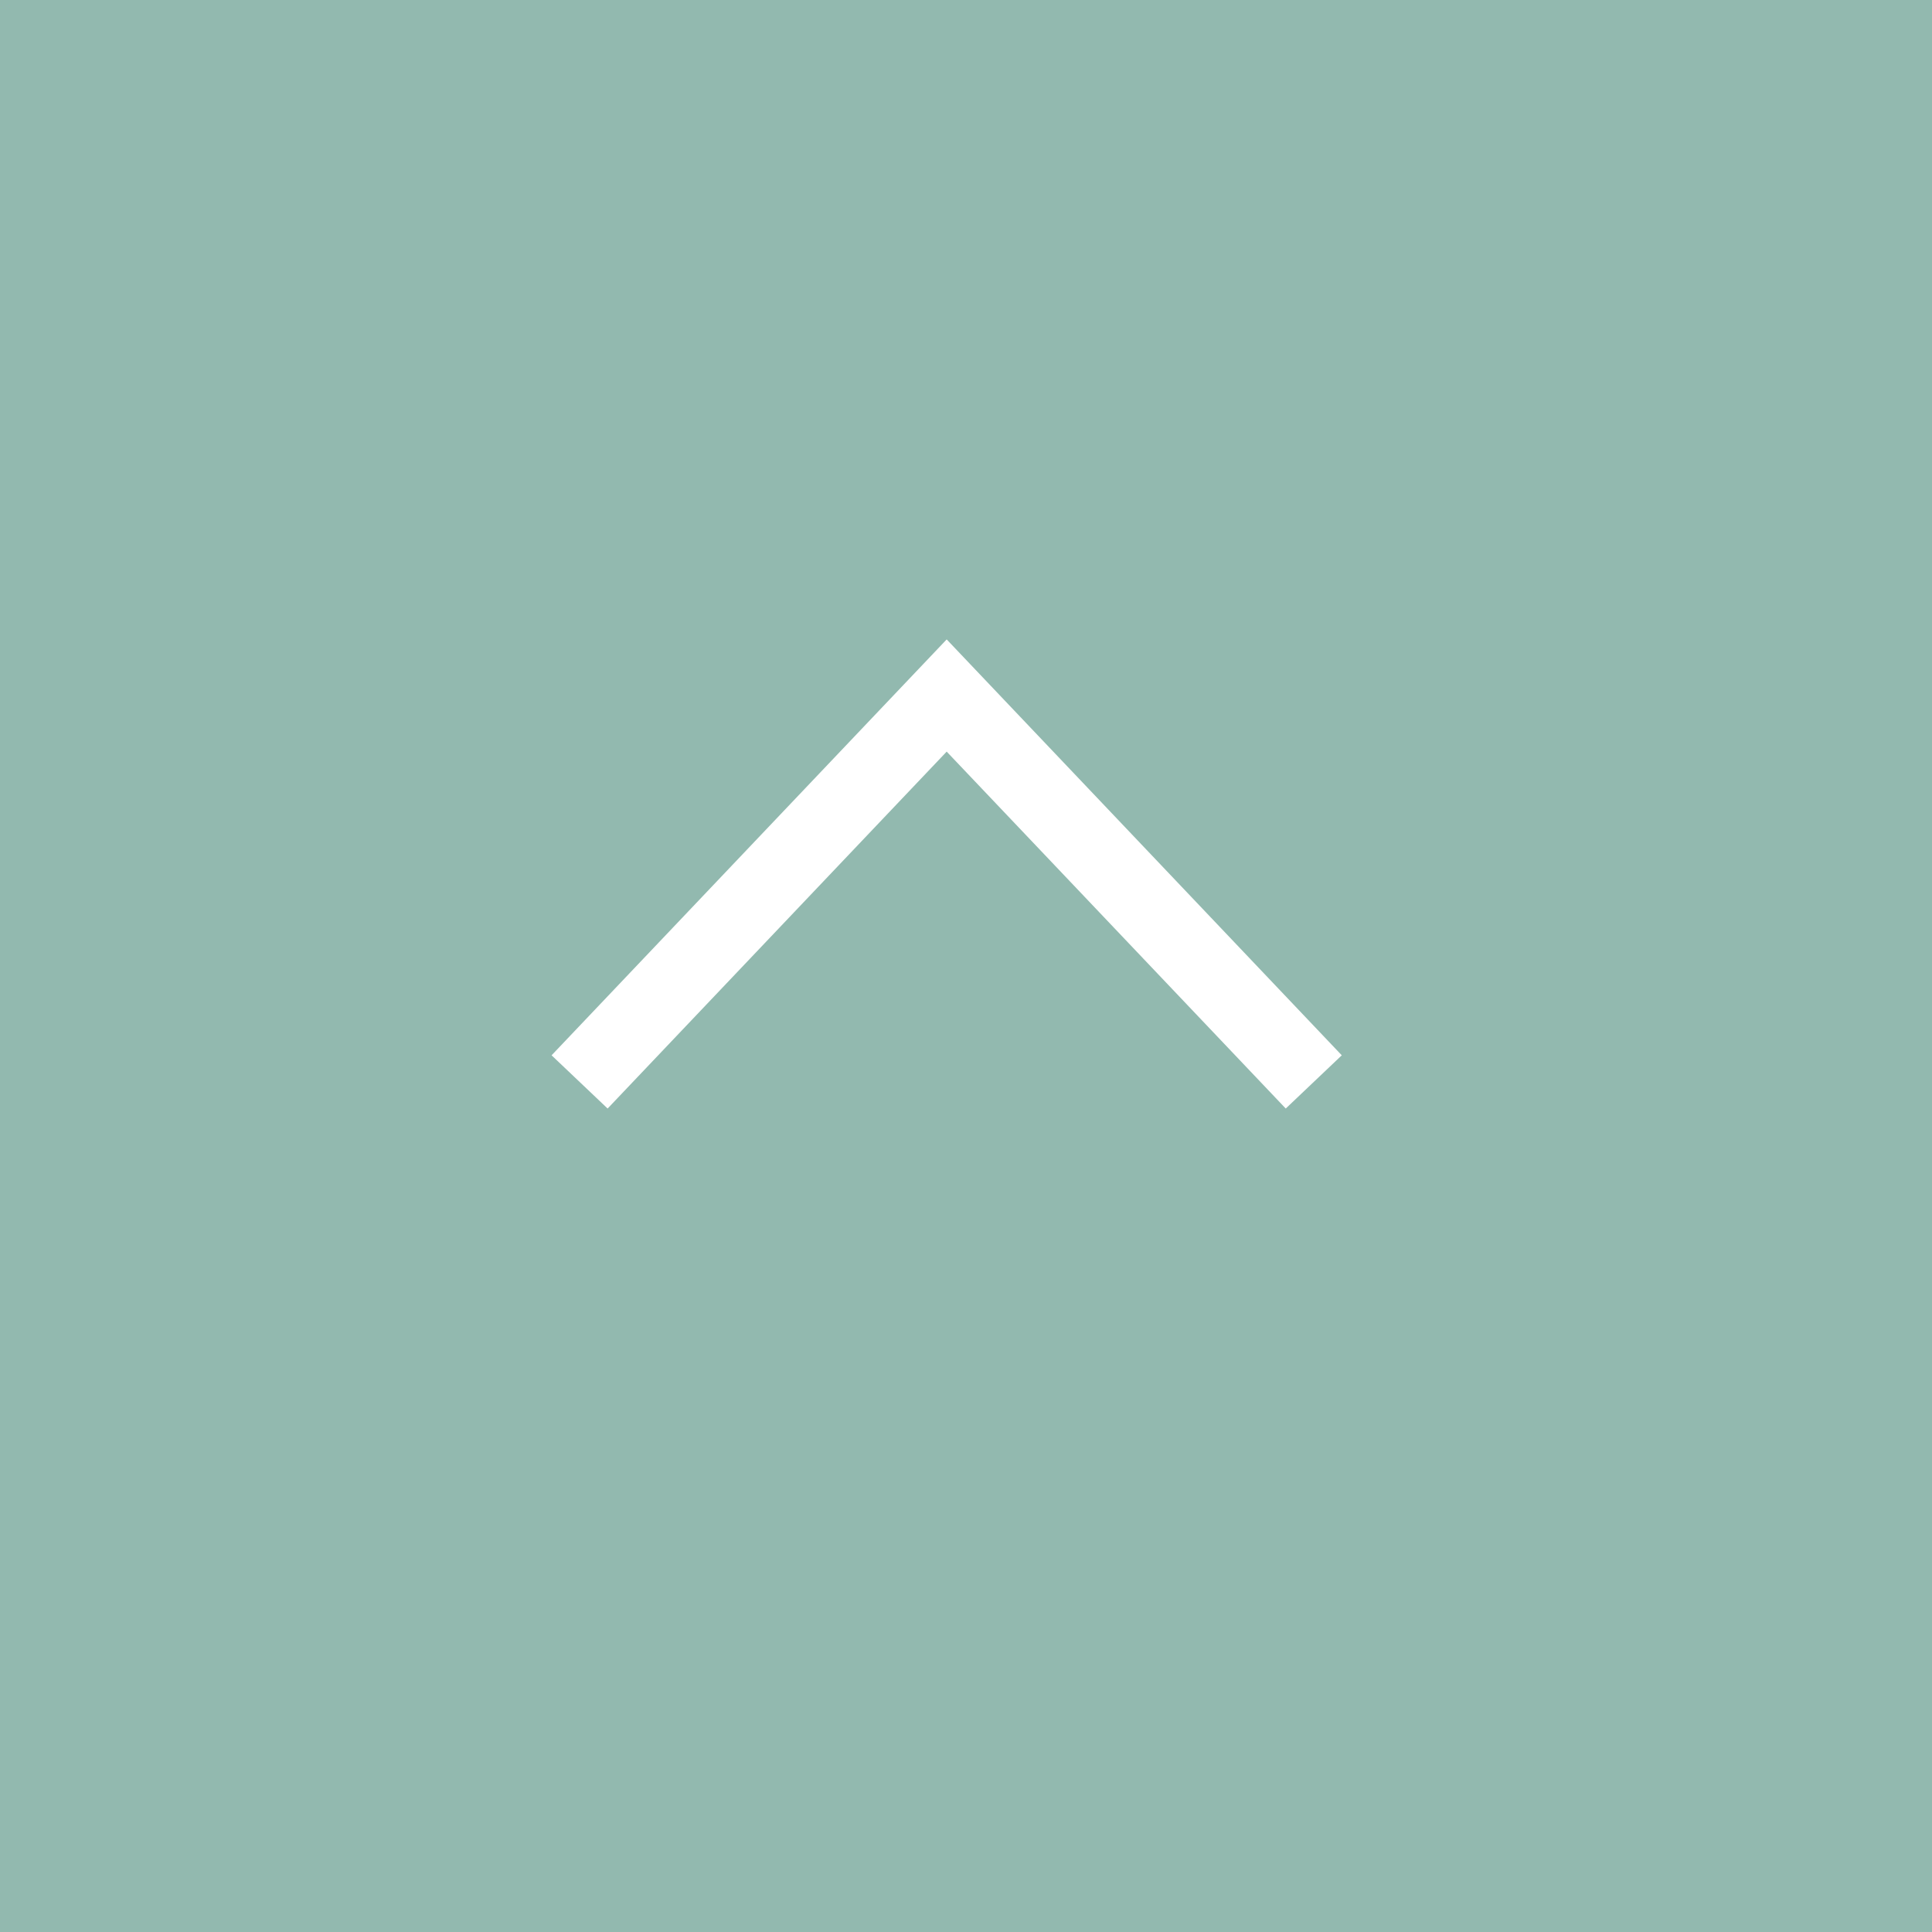 <svg width="50" height="50" viewBox="0 0 50 50" fill="none" xmlns="http://www.w3.org/2000/svg">
<rect width="50" height="50" fill="#92B9AF"/>
<path d="M34 28L24.5 18L15 28" stroke="white" stroke-width="2"/>
</svg>
